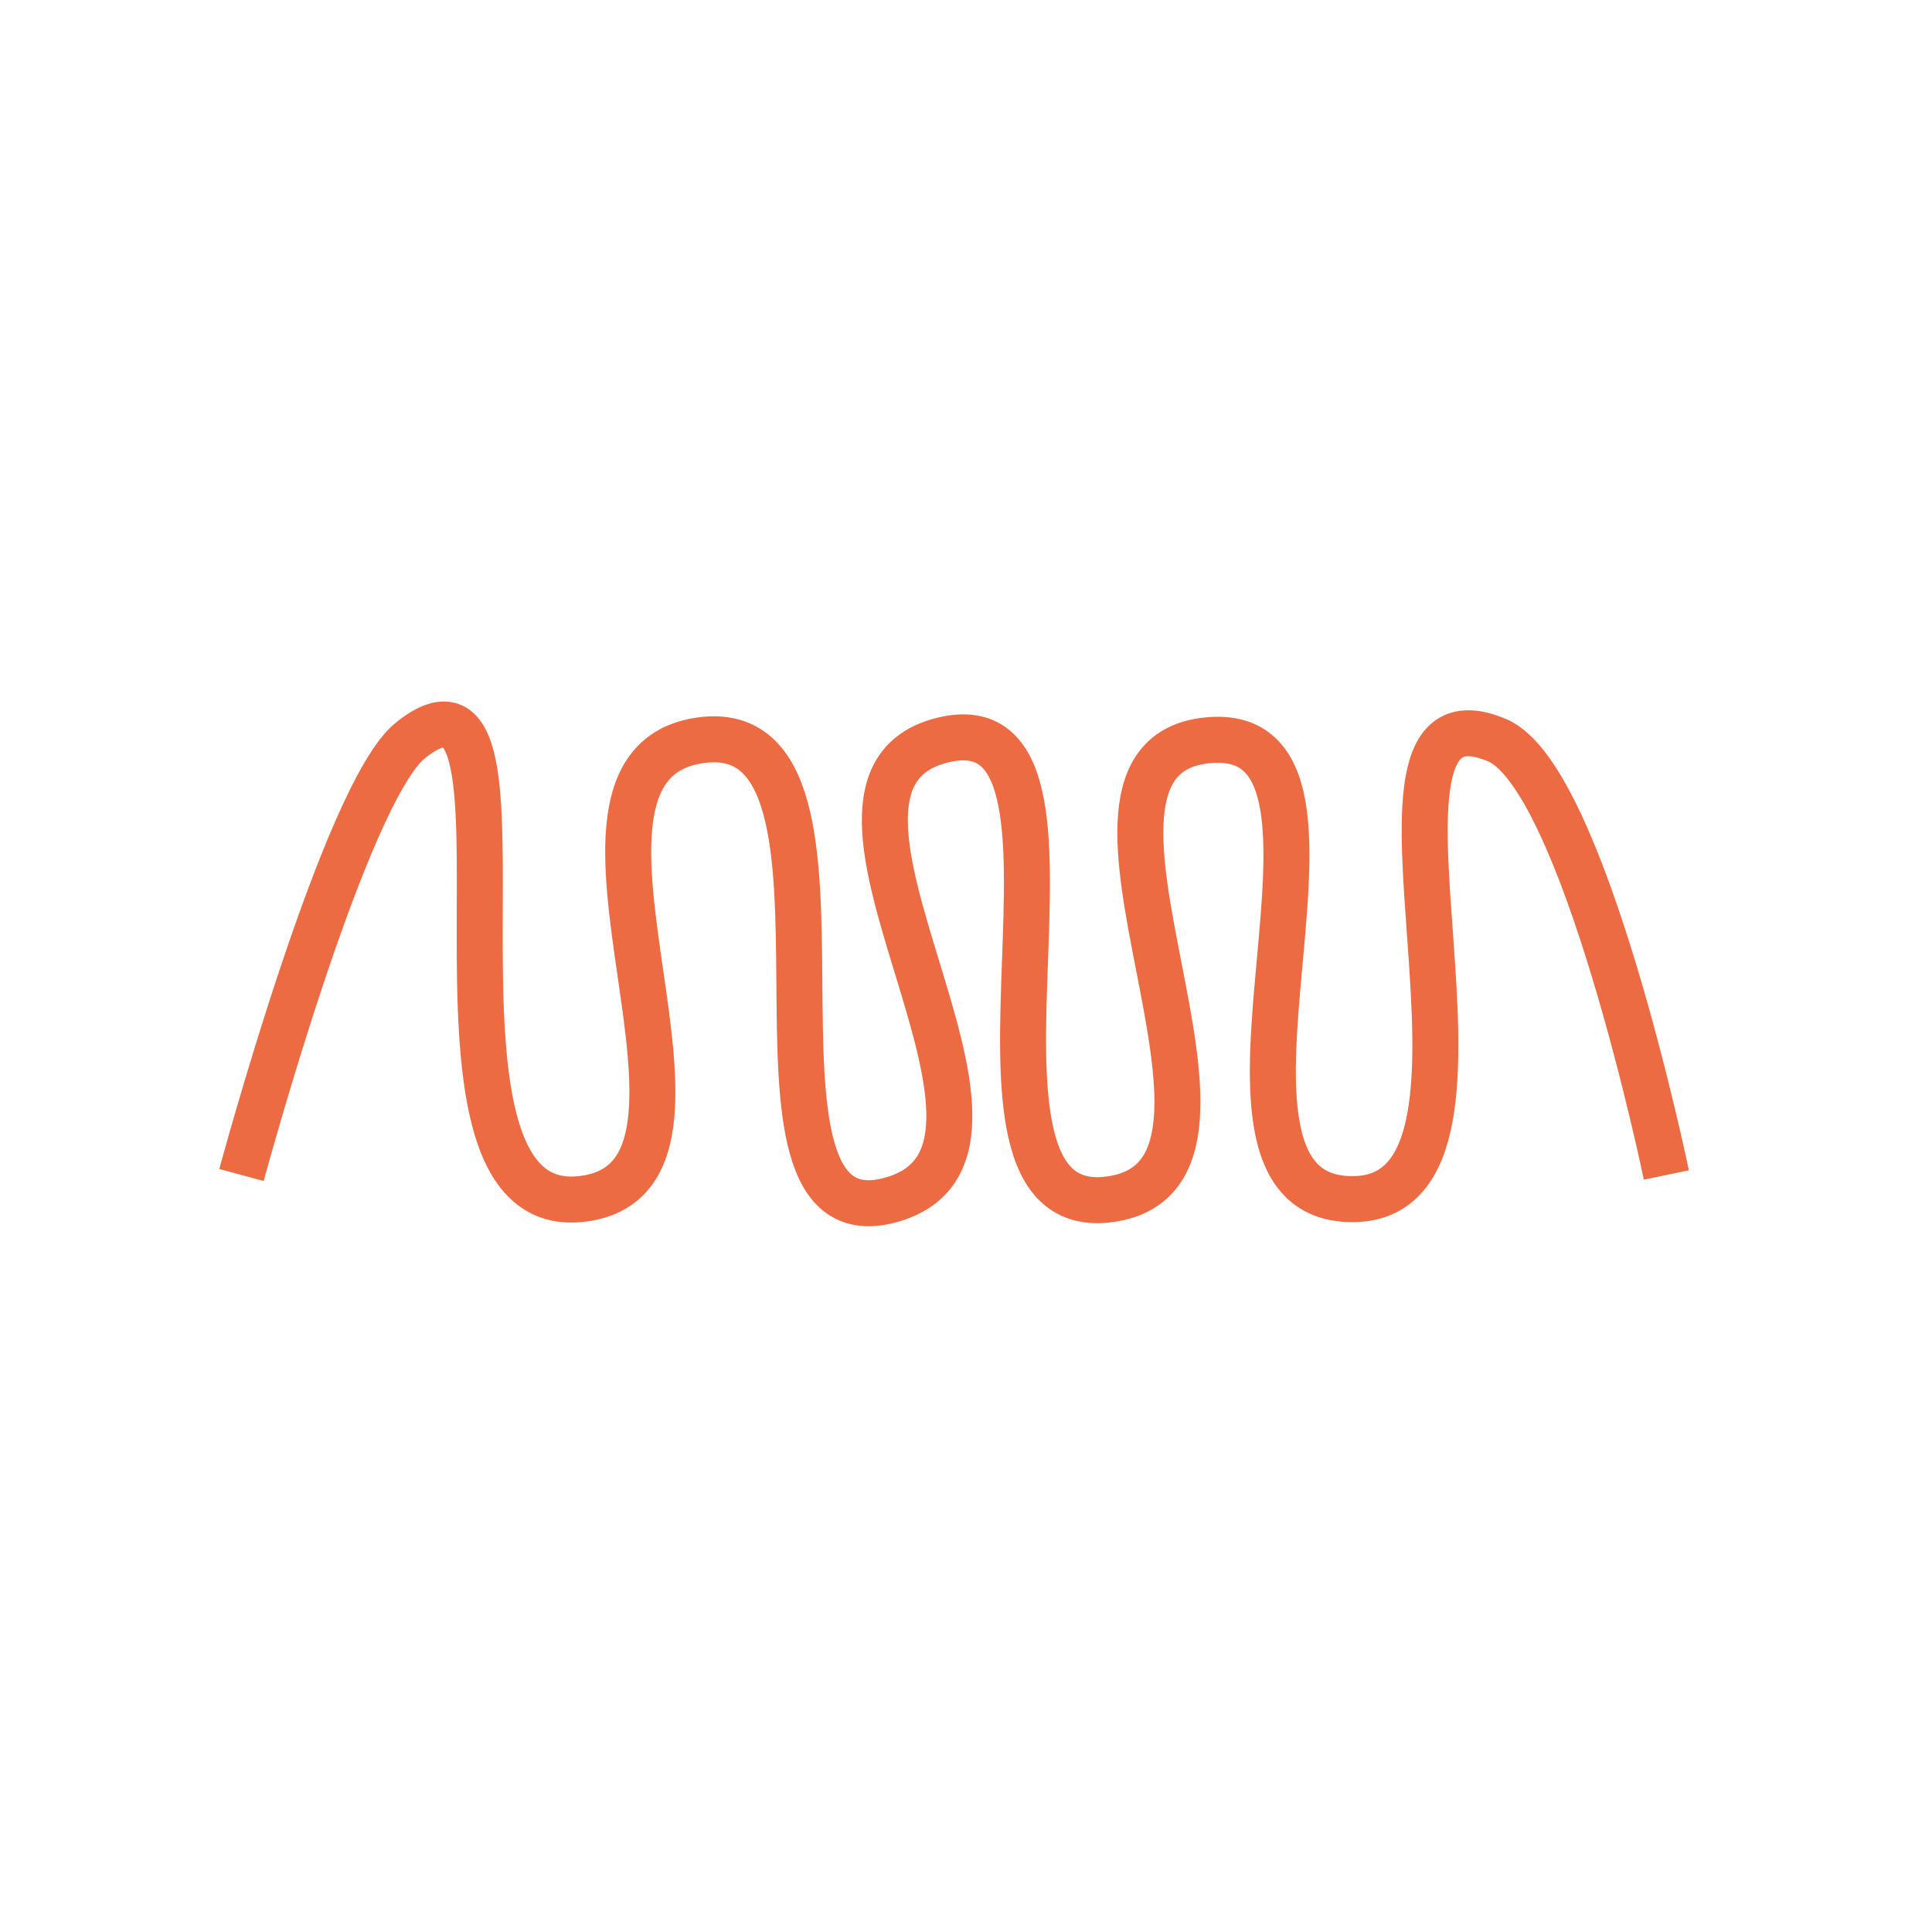 <svg width="126" height="126" viewBox="0 0 126 126" fill="none" xmlns="http://www.w3.org/2000/svg">
<path d="M15.75 76.63C15.75 76.63 22.479 51.717 26.775 48.28C36.5 40.5 25.402 79.394 37.8 78.205C49.829 77.05 33.711 49.98 45.675 48.28C58.229 46.495 46.138 81.875 58.275 78.205C69.523 74.804 50.034 51.166 61.425 48.28C73.498 45.221 60.127 80.01 72.45 78.205C84.266 76.473 66.865 49.453 78.75 48.28C90.946 47.076 75.945 78.205 88.2 78.205C100.455 78.205 86.383 43.459 97.65 48.28C103.305 50.7 108.675 76.63 108.675 76.63" stroke="#ED6B43" stroke-width="3"/>
</svg>
